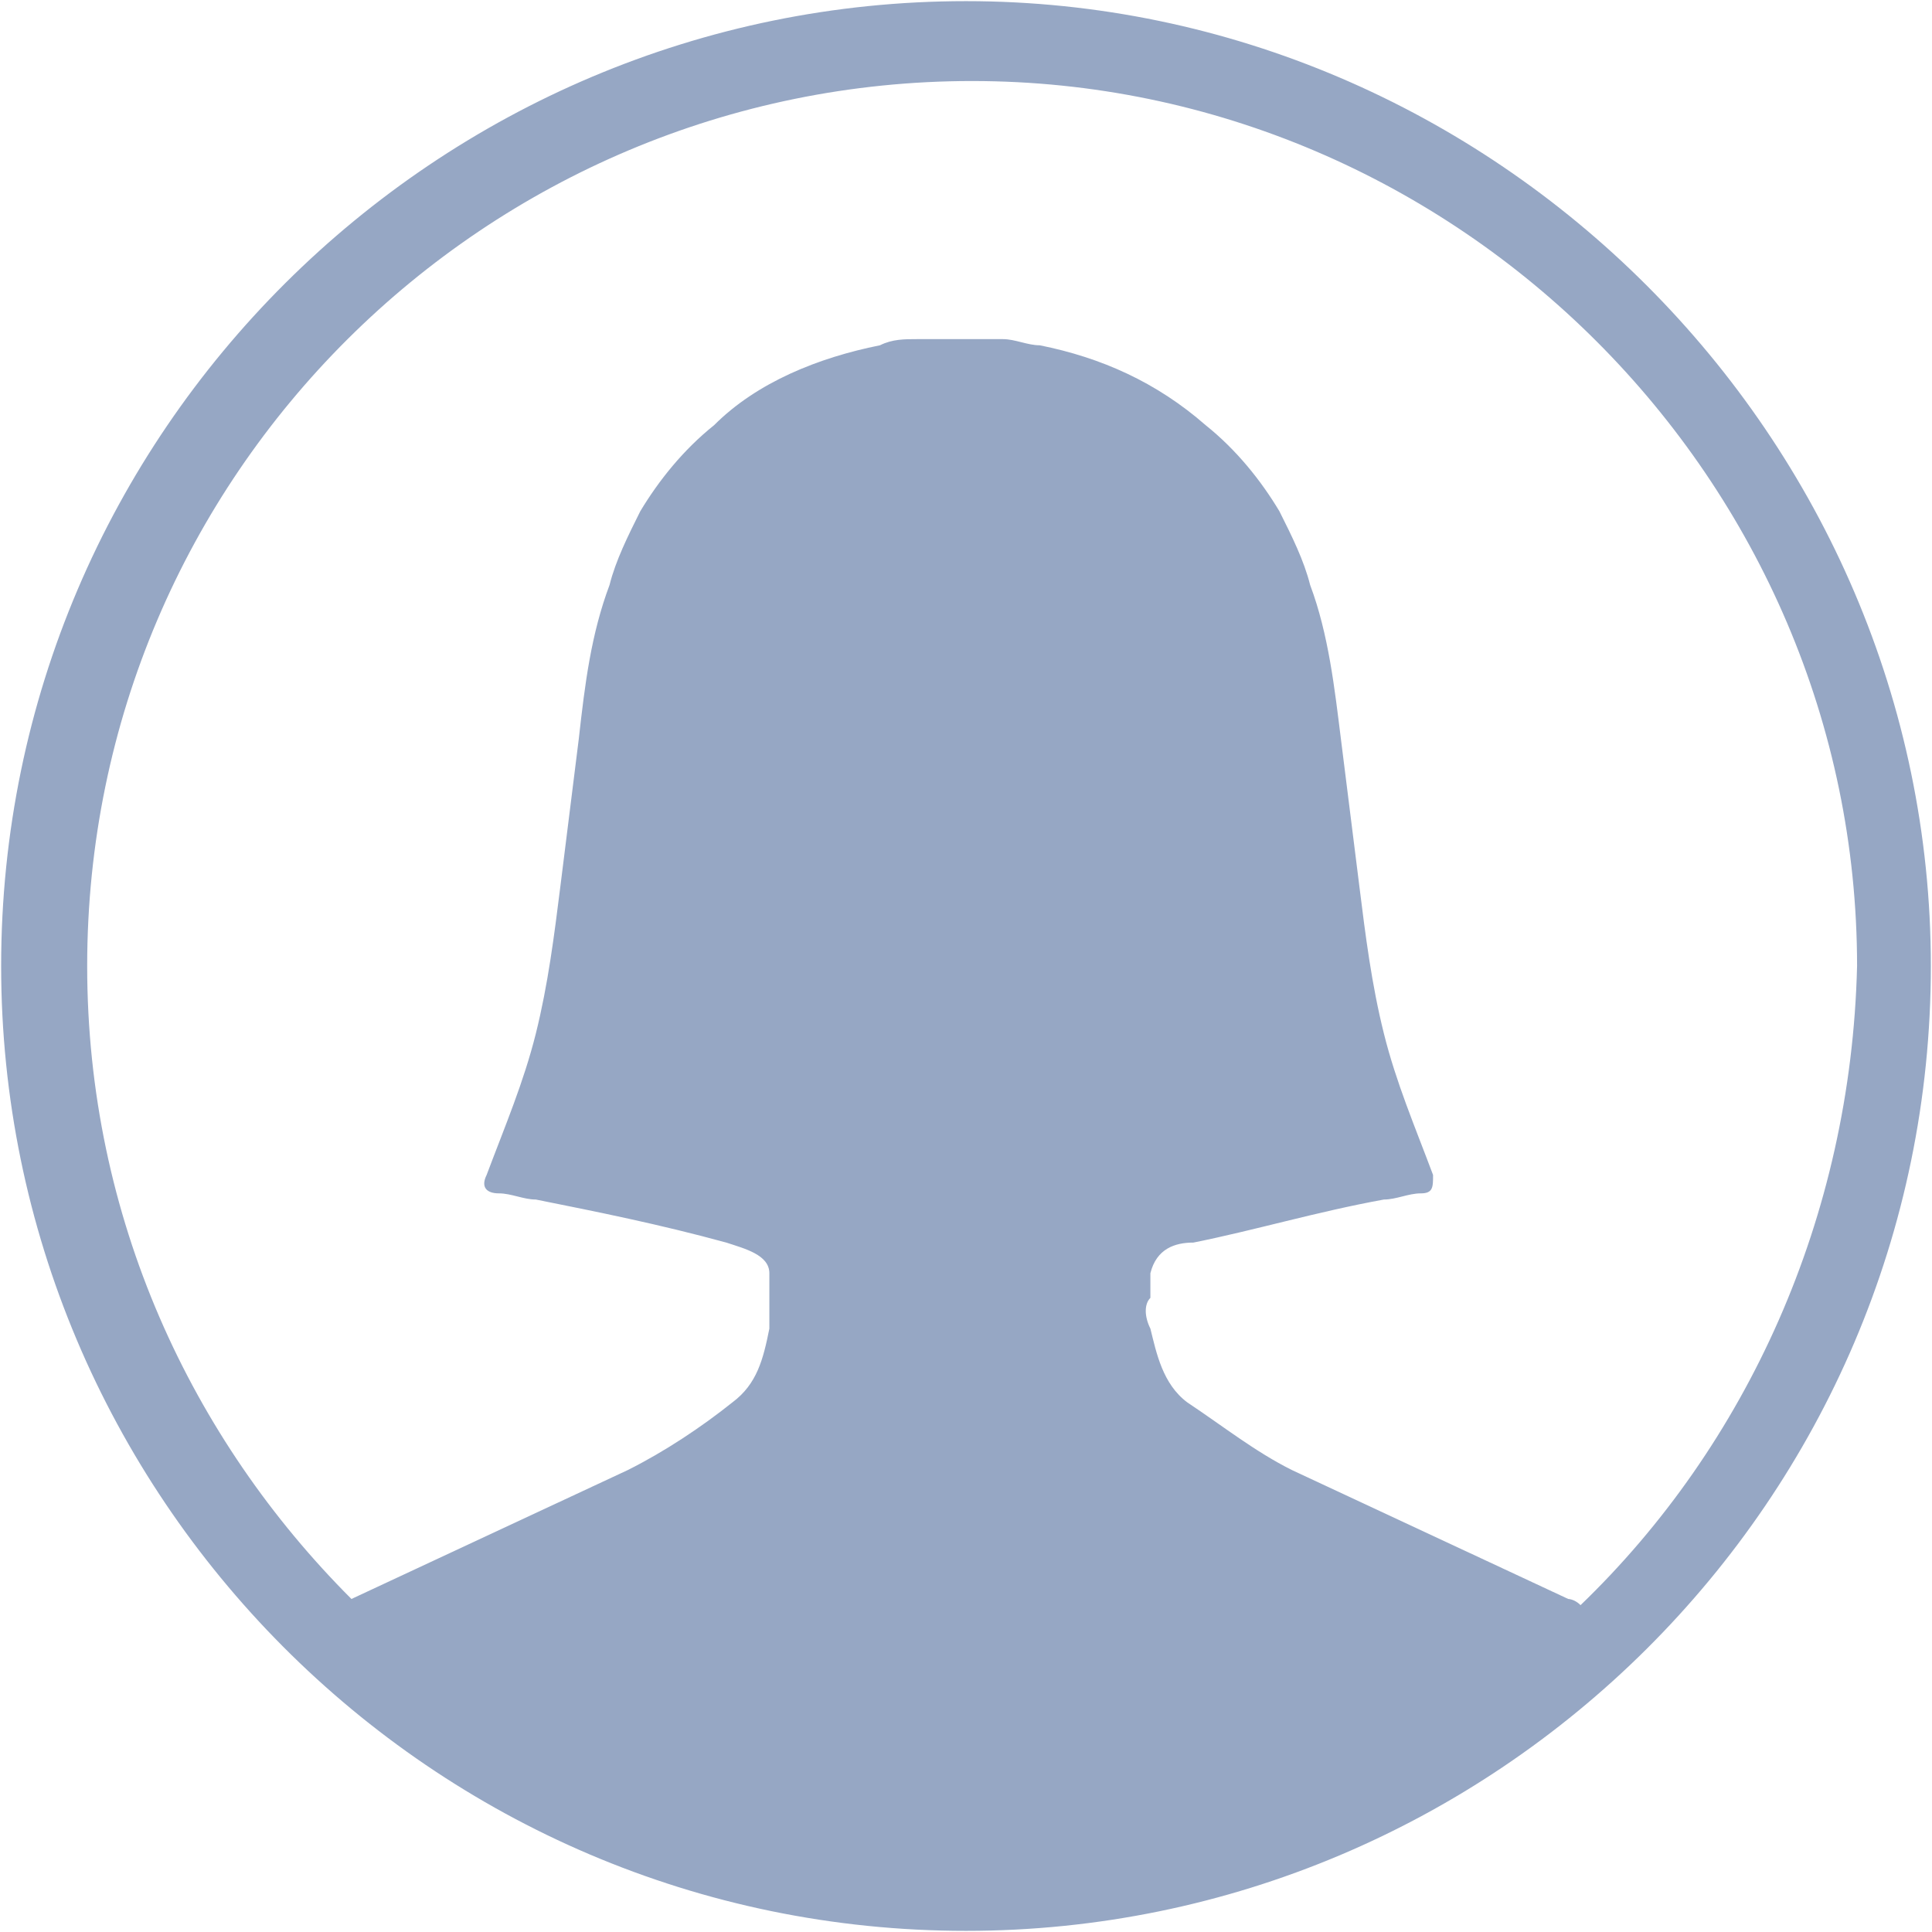 <?xml version="1.0" encoding="UTF-8"?>
<svg width="32px" height="32px" viewBox="0 0 32 32" version="1.1" xmlns="http://www.w3.org/2000/svg" xmlns:xlink="http://www.w3.org/1999/xlink">
    <!-- Generator: Sketch 52.3 (67297) - http://www.bohemiancoding.com/sketch -->
    <title>nv copy 2复制 copy copy</title>
    <desc>Created with Sketch.</desc>
    <g id="第二版" stroke="none" stroke-width="1" fill="none" fill-rule="evenodd">
        <g id="nv-copy-2复制-copy-copy" fill="#96A7C4" fill-rule="nonzero">
            <path d="M16,0.019 C7.246,0.019 0.019,7.144 0.019,16 C0.019,24.754 7.144,31.981 16,31.981 C24.754,31.981 31.981,24.856 31.981,16 C31.981,7.246 24.754,0.019 16,0.019 Z M26.179,26.586 C26.077,26.484 25.975,26.484 25.975,26.484 L21.395,24.347 C20.784,24.041 20.275,23.634 19.664,23.227 C19.257,22.922 19.155,22.413 19.054,22.006 C18.952,21.802 18.952,21.598 19.054,21.497 L19.054,21.089 C19.155,20.682 19.461,20.581 19.766,20.581 C20.784,20.377 21.802,20.072 22.922,19.868 C23.125,19.868 23.329,19.766 23.532,19.766 C23.736,19.766 23.736,19.664 23.736,19.461 C23.431,18.647 23.125,17.934 22.922,17.12 C22.718,16.305 22.616,15.491 22.515,14.677 L22.209,12.234 C22.107,11.419 22.006,10.503 21.7,9.689 C21.598,9.282 21.395,8.875 21.191,8.468 C20.886,7.959 20.479,7.45 19.97,7.043 C19.155,6.33 18.239,5.923 17.221,5.719 C17.018,5.719 16.814,5.617 16.611,5.617 L15.186,5.617 C14.982,5.617 14.779,5.617 14.575,5.719 C13.557,5.923 12.539,6.33 11.827,7.043 C11.318,7.45 10.911,7.959 10.605,8.468 C10.402,8.875 10.198,9.282 10.096,9.689 C9.791,10.503 9.689,11.318 9.587,12.234 L9.282,14.677 C9.18,15.491 9.078,16.305 8.875,17.12 C8.671,17.934 8.366,18.647 8.06,19.461 C7.959,19.664 8.06,19.766 8.264,19.766 C8.468,19.766 8.671,19.868 8.875,19.868 C9.893,20.072 10.911,20.275 12.03,20.581 C12.336,20.682 12.743,20.784 12.743,21.089 L12.743,22.006 C12.641,22.515 12.539,22.922 12.132,23.227 C11.623,23.634 11.012,24.041 10.402,24.347 L5.821,26.484 C3.175,23.838 1.444,20.173 1.444,16 C1.444,7.857 8.06,1.342 16.102,1.342 C24.143,1.342 30.759,7.959 30.759,16 C30.658,20.173 28.927,23.94 26.179,26.586 Z" id="Shape"></path>
        </g>
    </g>
</svg>